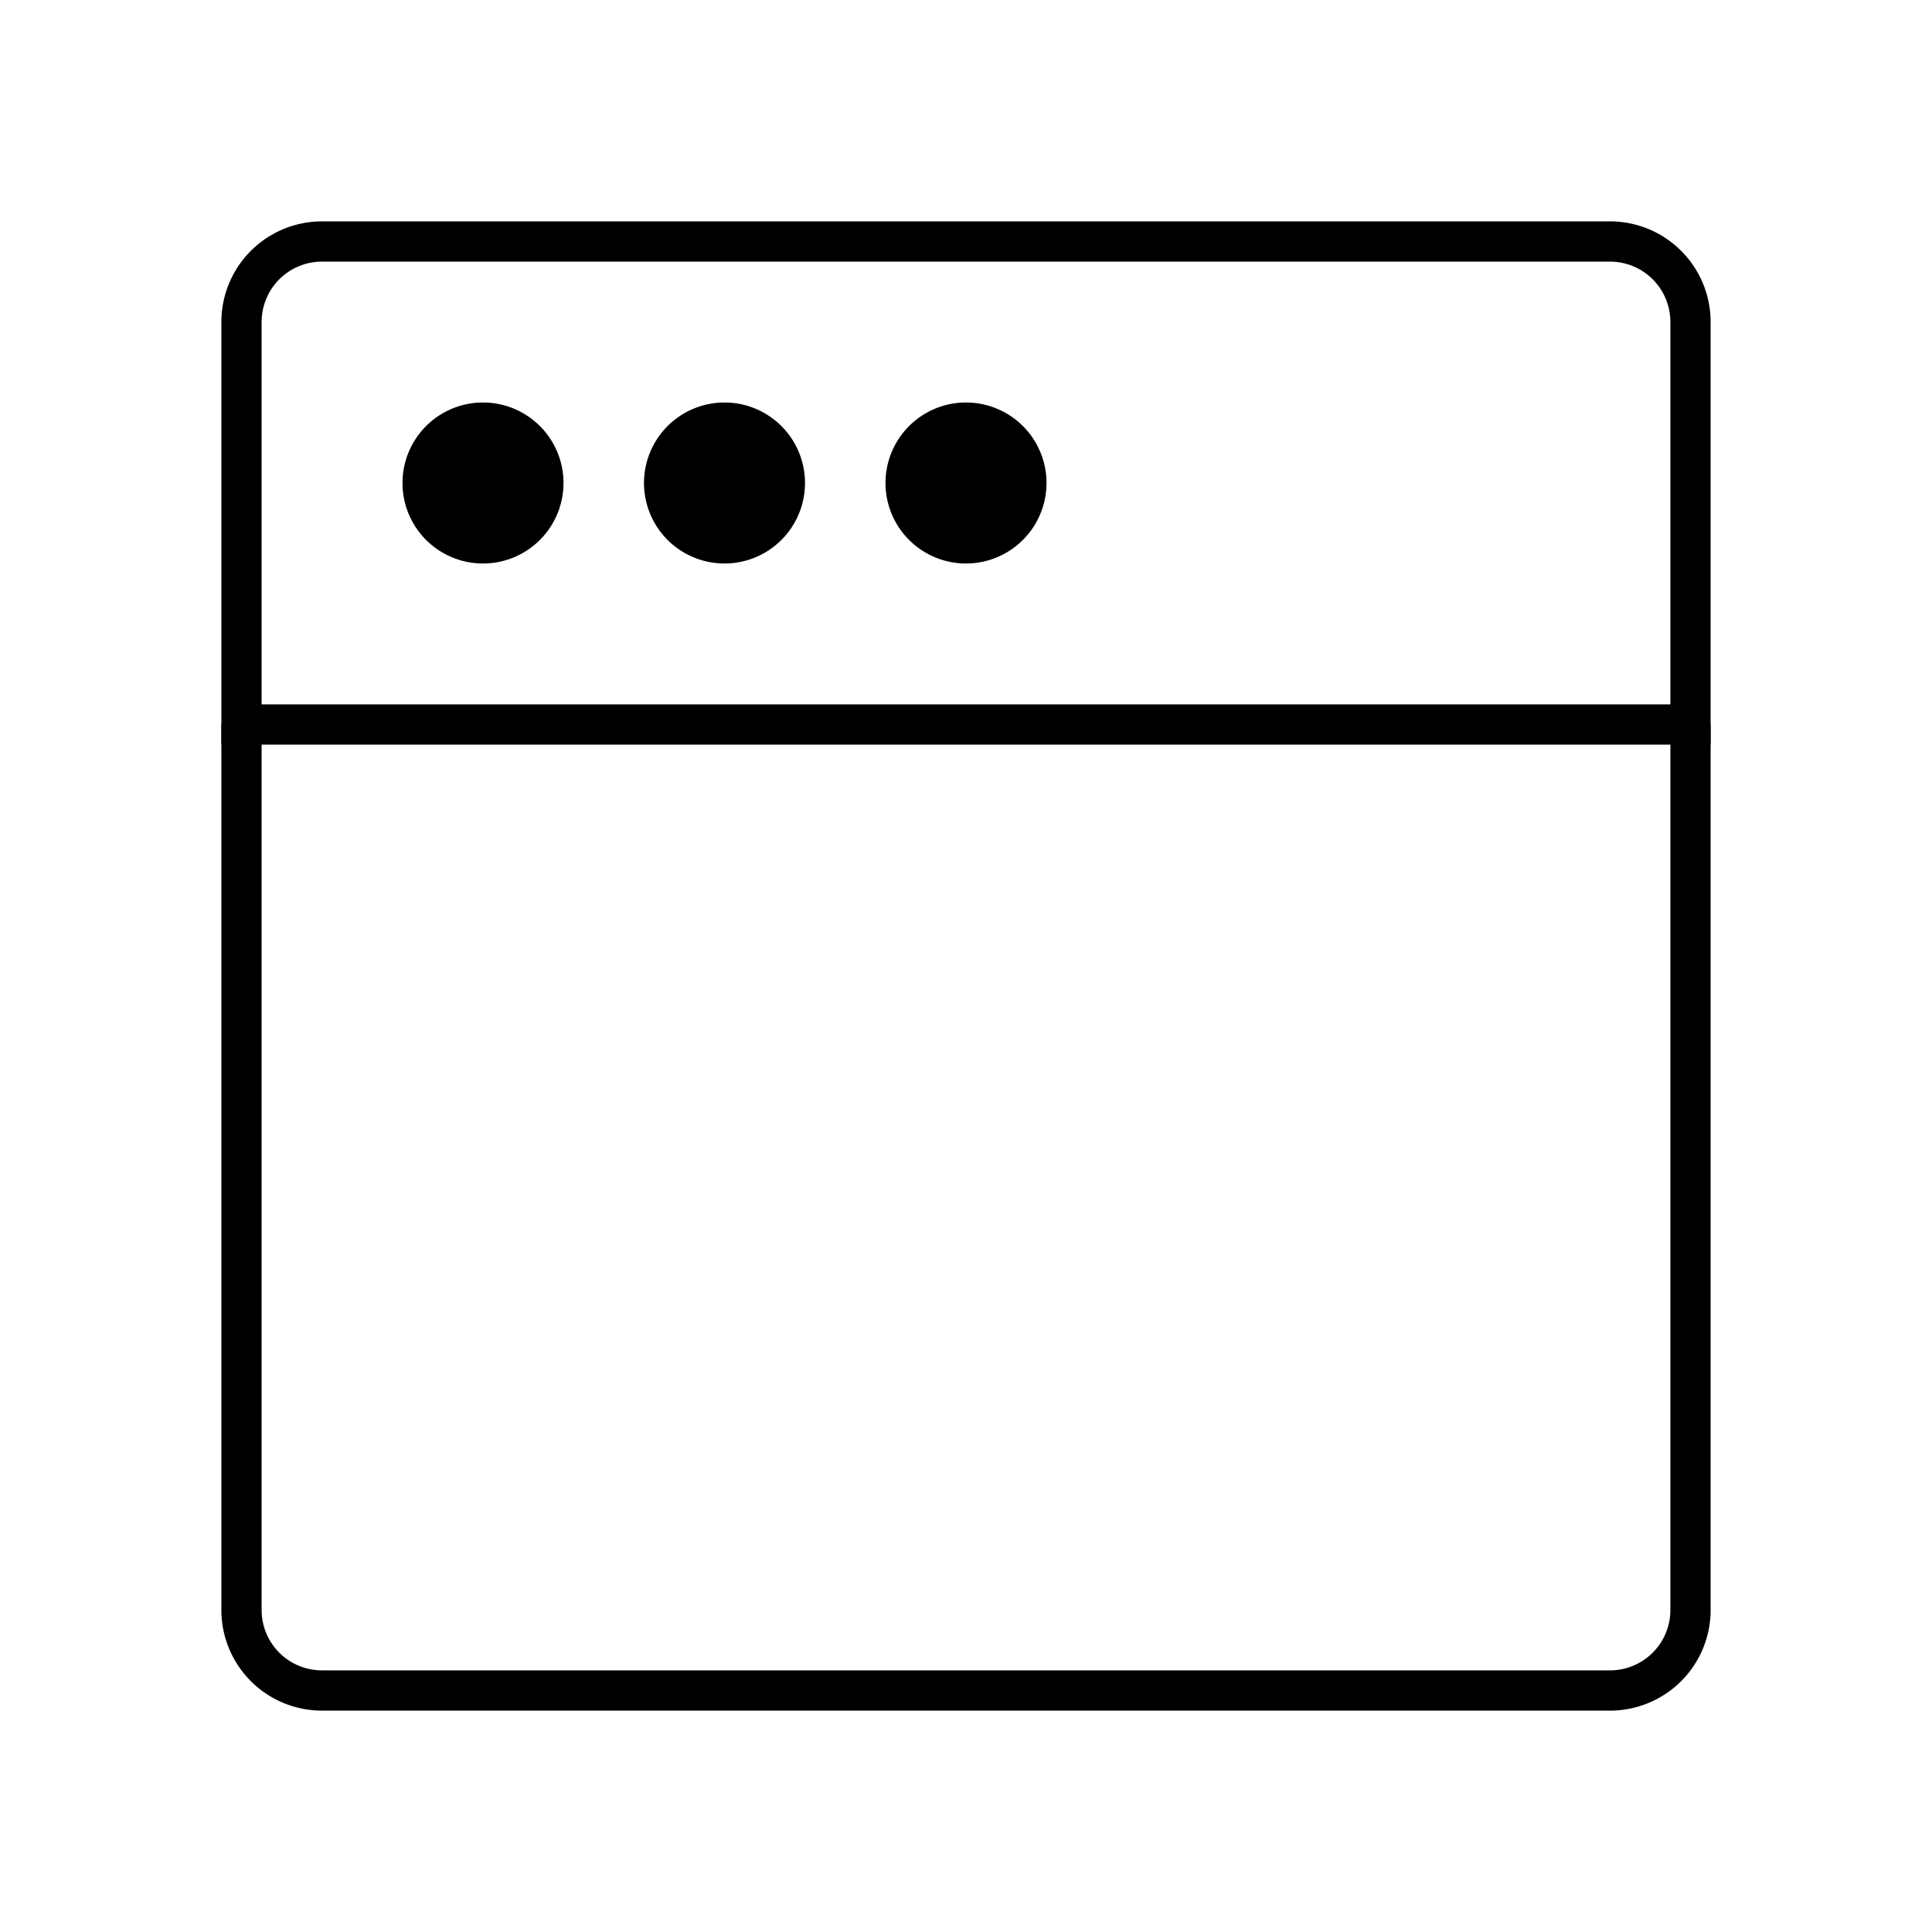 <svg width="24" height="24" viewBox="0 0 48 48" fill="none" xmlns="http://www.w3.org/2000/svg"><path d="M42 18v22a2 2 0 0 1-2 2H8a2 2 0 0 1-2-2V18" stroke="currentColor" strokeWidth="4" strokeLinecap="round" strokeLinejoin="round"/><path d="M6 8a2 2 0 0 1 2-2h32a2 2 0 0 1 2 2v10H6V8z" stroke="currentColor" strokeWidth="4" strokeLinejoin="round"/><path fill-rule="evenodd" clip-rule="evenodd" d="M12 14a2 2 0 1 0 0-4 2 2 0 0 0 0 4zM18 14a2 2 0 1 0 0-4 2 2 0 0 0 0 4zM24 14a2 2 0 1 0 0-4 2 2 0 0 0 0 4z" fill="currentColor"/></svg>